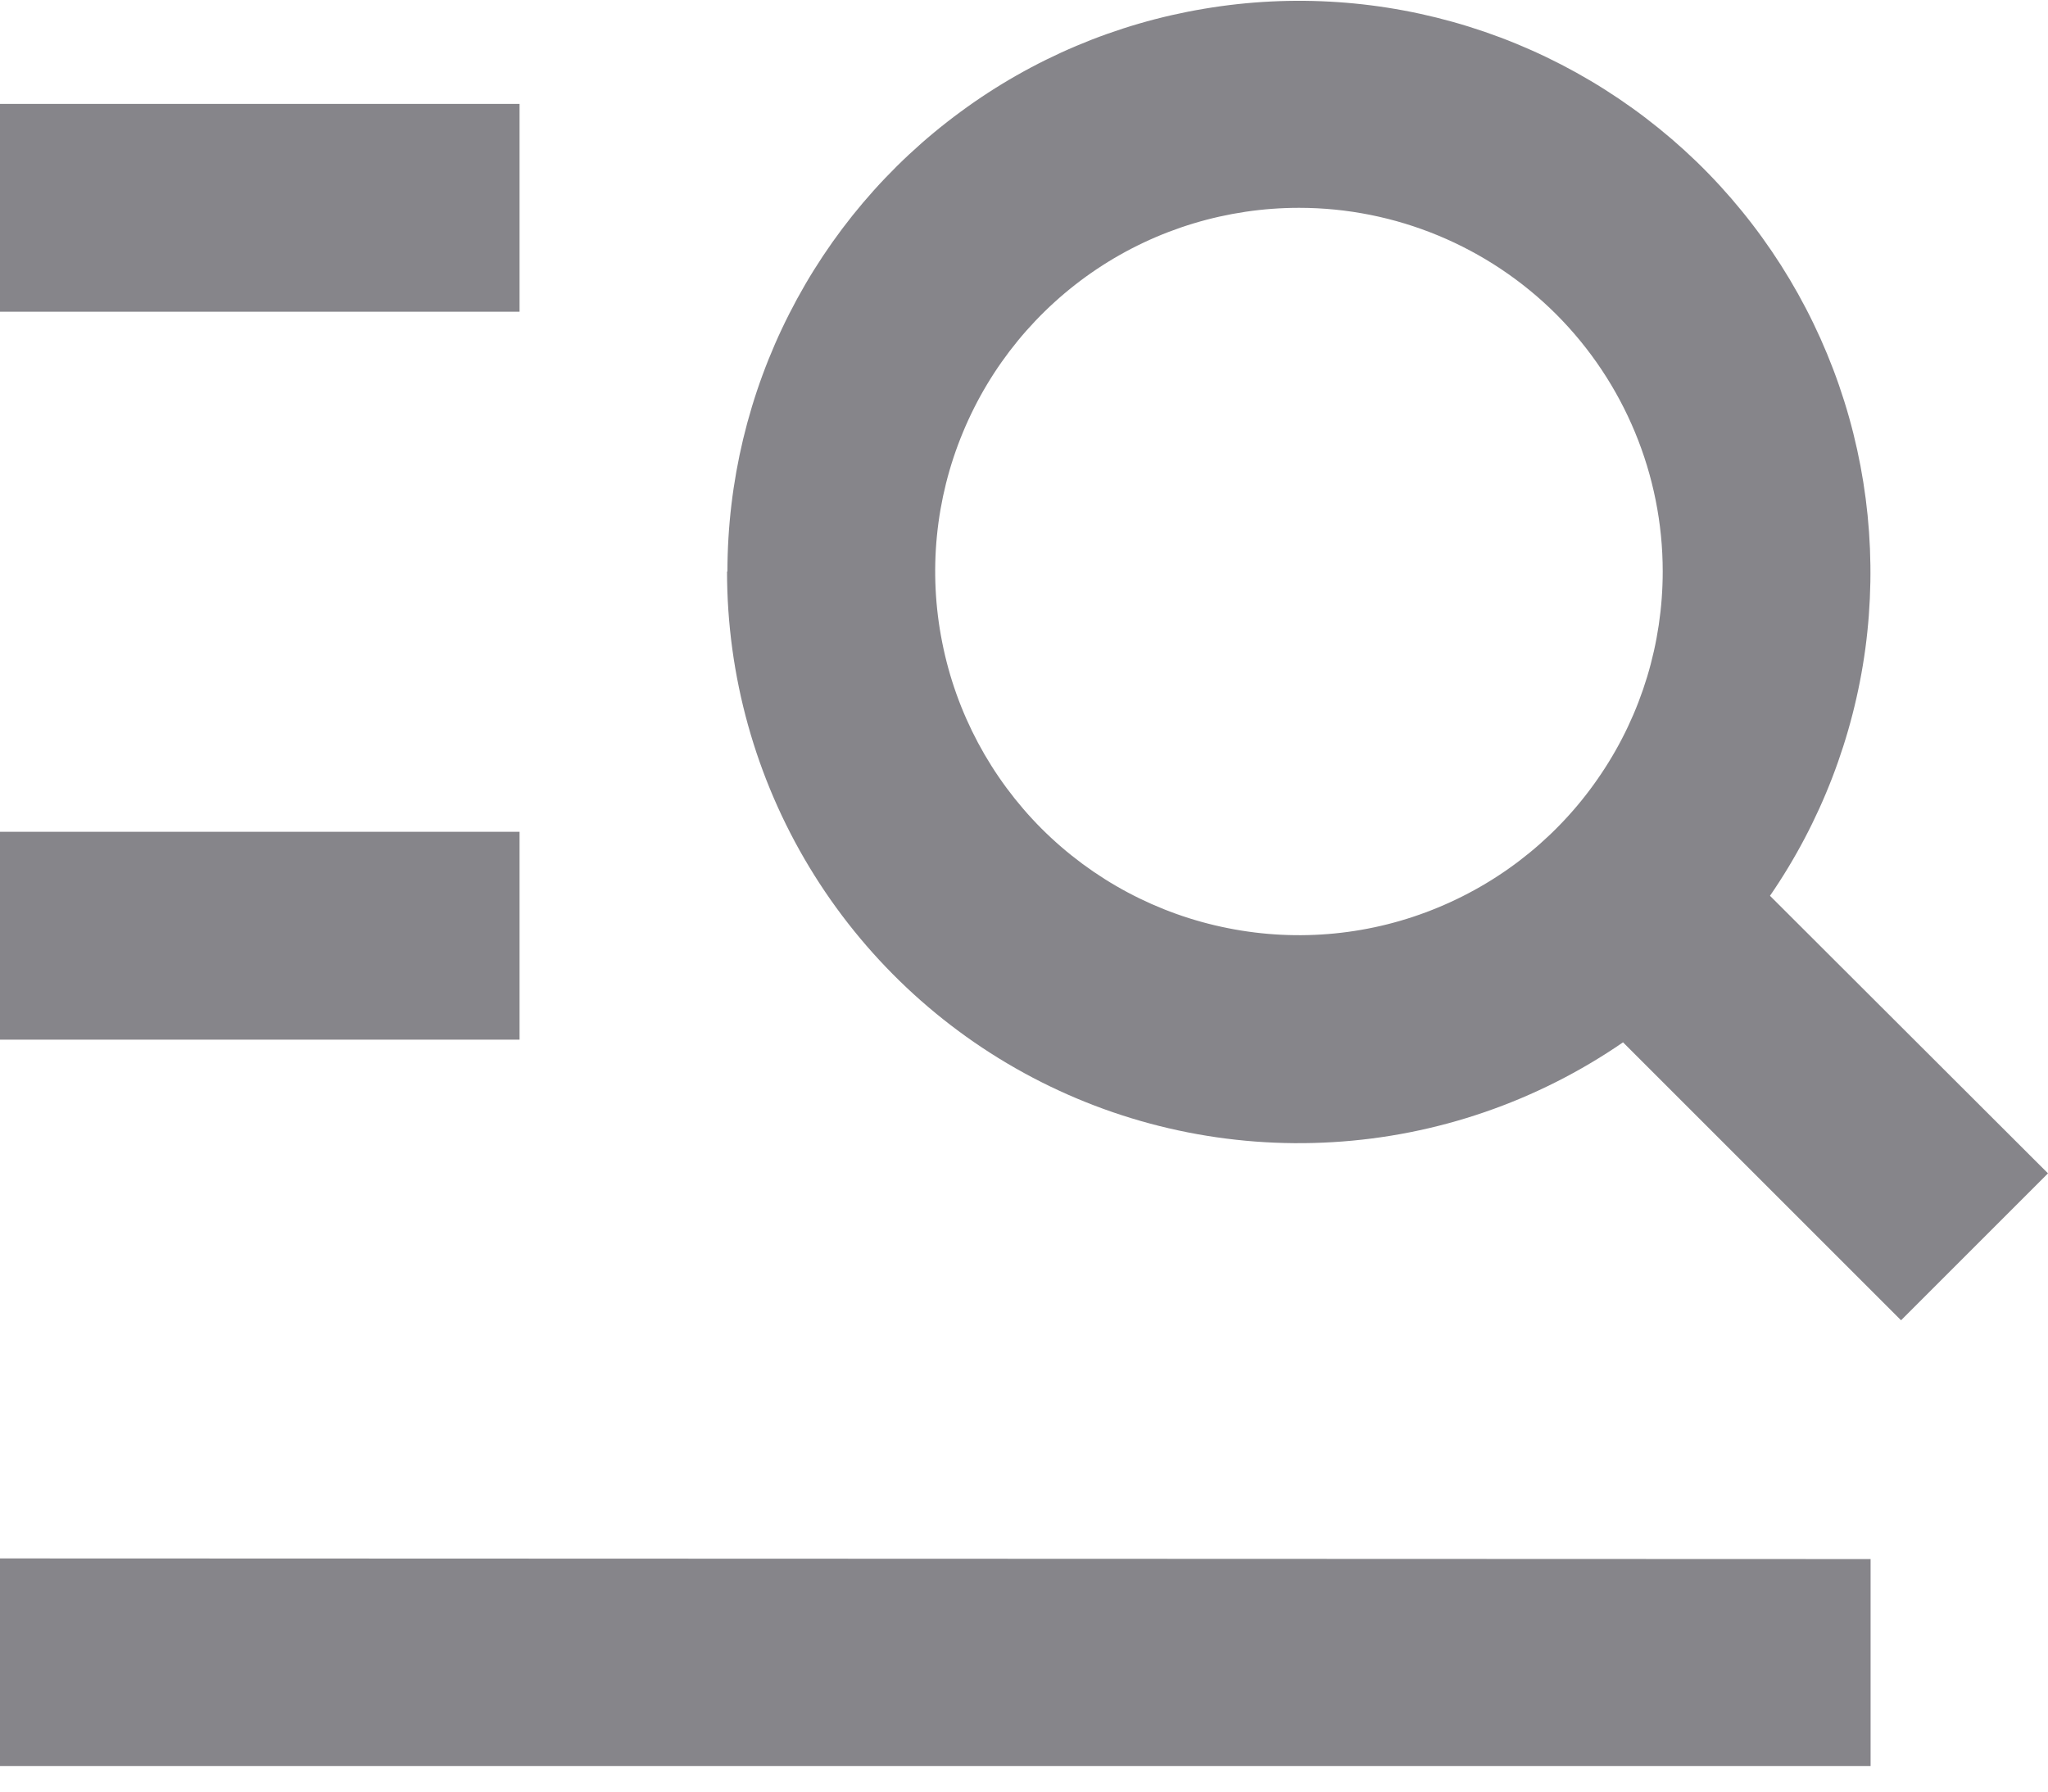 <svg width="16" height="14" viewBox="0 0 16 14" fill="none" xmlns="http://www.w3.org/2000/svg">
<path d="M10.149 1.624C9.587 1.624 9.037 1.79 8.57 2.102C8.102 2.415 7.738 2.859 7.523 3.378C7.307 3.897 7.251 4.469 7.361 5.02C7.47 5.572 7.741 6.078 8.138 6.476C8.536 6.873 9.042 7.144 9.594 7.253C10.145 7.363 10.717 7.307 11.236 7.091C11.755 6.876 12.199 6.512 12.511 6.044C12.824 5.577 12.99 5.027 12.99 4.465C12.99 3.712 12.69 2.989 12.158 2.456C11.625 1.924 10.902 1.624 10.149 1.624ZM5.683 4.465C5.684 3.766 5.849 3.076 6.166 2.452C6.482 1.829 6.94 1.288 7.504 0.874C8.067 0.459 8.72 0.183 9.41 0.068C10.1 -0.048 10.807 0 11.475 0.208C12.143 0.416 12.752 0.778 13.255 1.264C13.757 1.751 14.138 2.349 14.367 3.01C14.596 3.671 14.666 4.376 14.573 5.069C14.479 5.762 14.224 6.424 13.828 7L16 9.169L14.852 10.317L12.68 8.145C12.009 8.607 11.225 8.877 10.413 8.925C9.6 8.974 8.789 8.8 8.068 8.421C7.347 8.042 6.744 7.473 6.323 6.776C5.902 6.079 5.68 5.28 5.68 4.466L5.683 4.465ZM0 0.812H4.059V2.436H0V0.812ZM0 6.5H4.059V8.124H0V6.5ZM14.614 12.183V13.8H0V12.178L14.614 12.183Z" fill="#86858A"/>
</svg>
